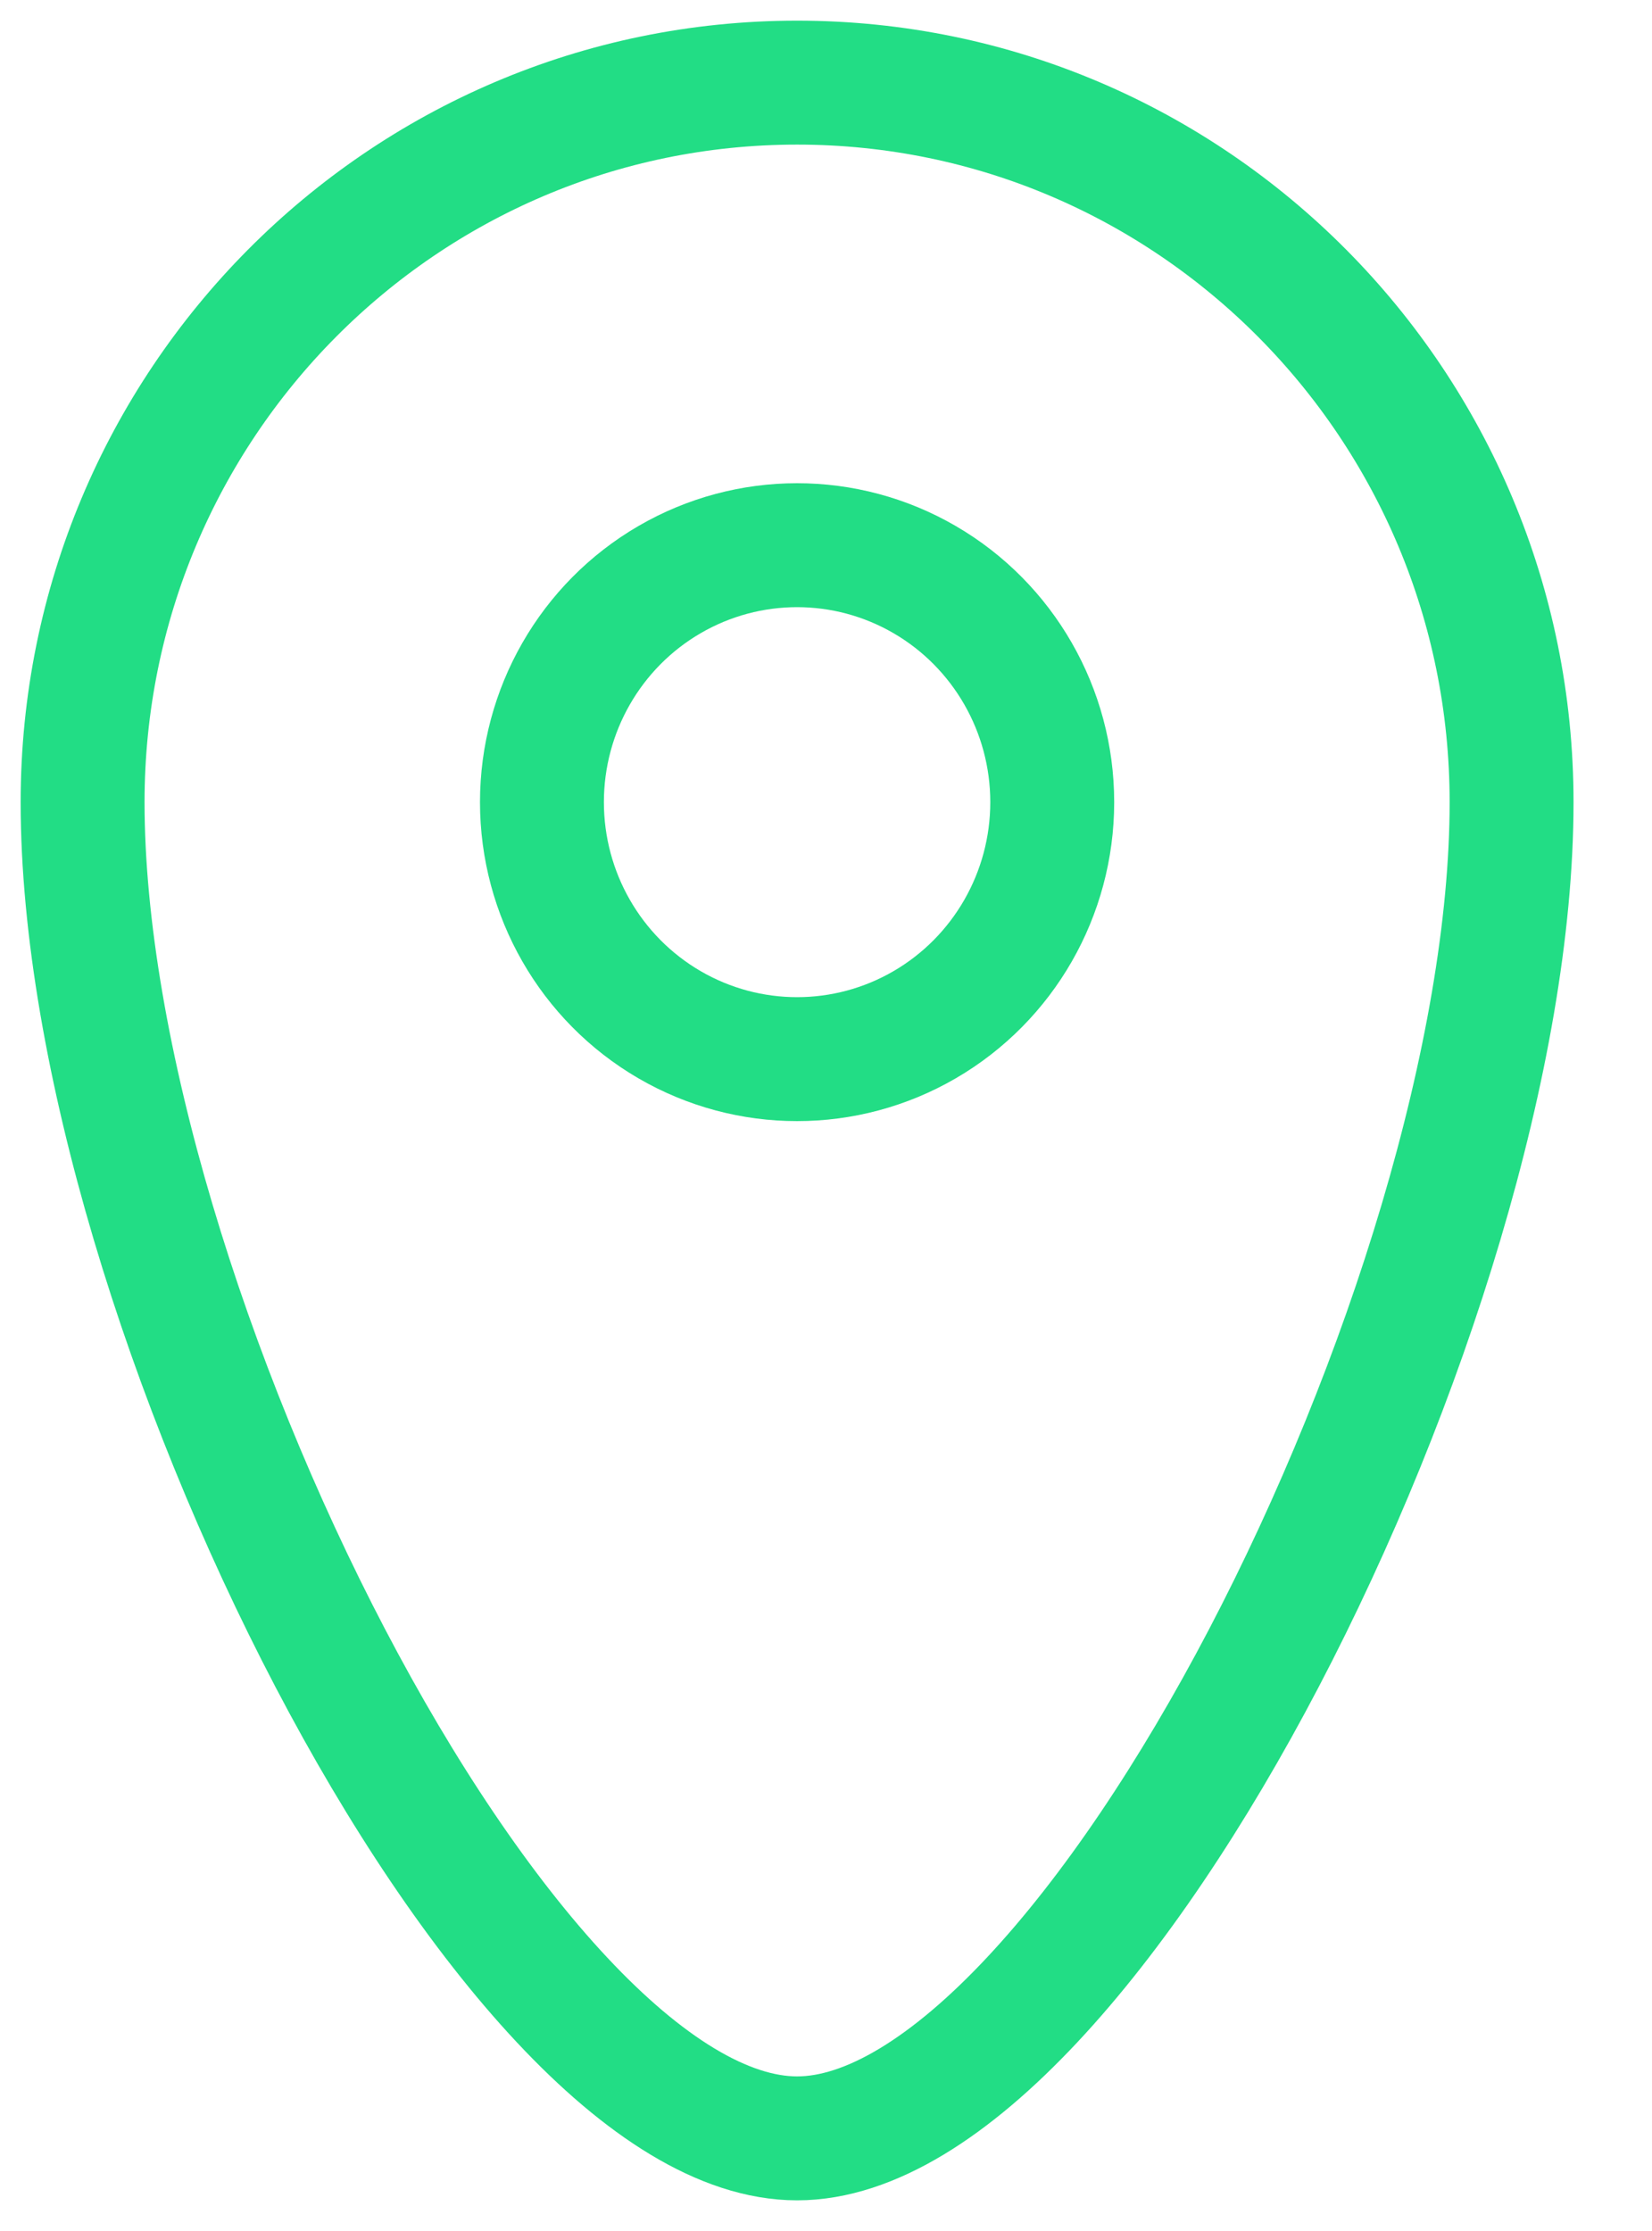 <svg width="20" height="27" viewBox="0 0 20 27" fill="none" xmlns="http://www.w3.org/2000/svg">
<path d="M18.3 9.708C18.3 15.761 13.191 25.879 9.65 25.879C6.108 25.879 1 15.761 1 9.708C1 4.899 4.873 1 9.65 1C14.427 1 18.3 4.899 18.3 9.708Z" stroke="#22DD85" stroke-width="1.5"/>
<ellipse cx="3.089" cy="3.11" rx="3.089" ry="3.11" transform="matrix(1 0 0 -1 6.561 12.818)" stroke="#22DD85" stroke-width="1.5"/>
</svg>
